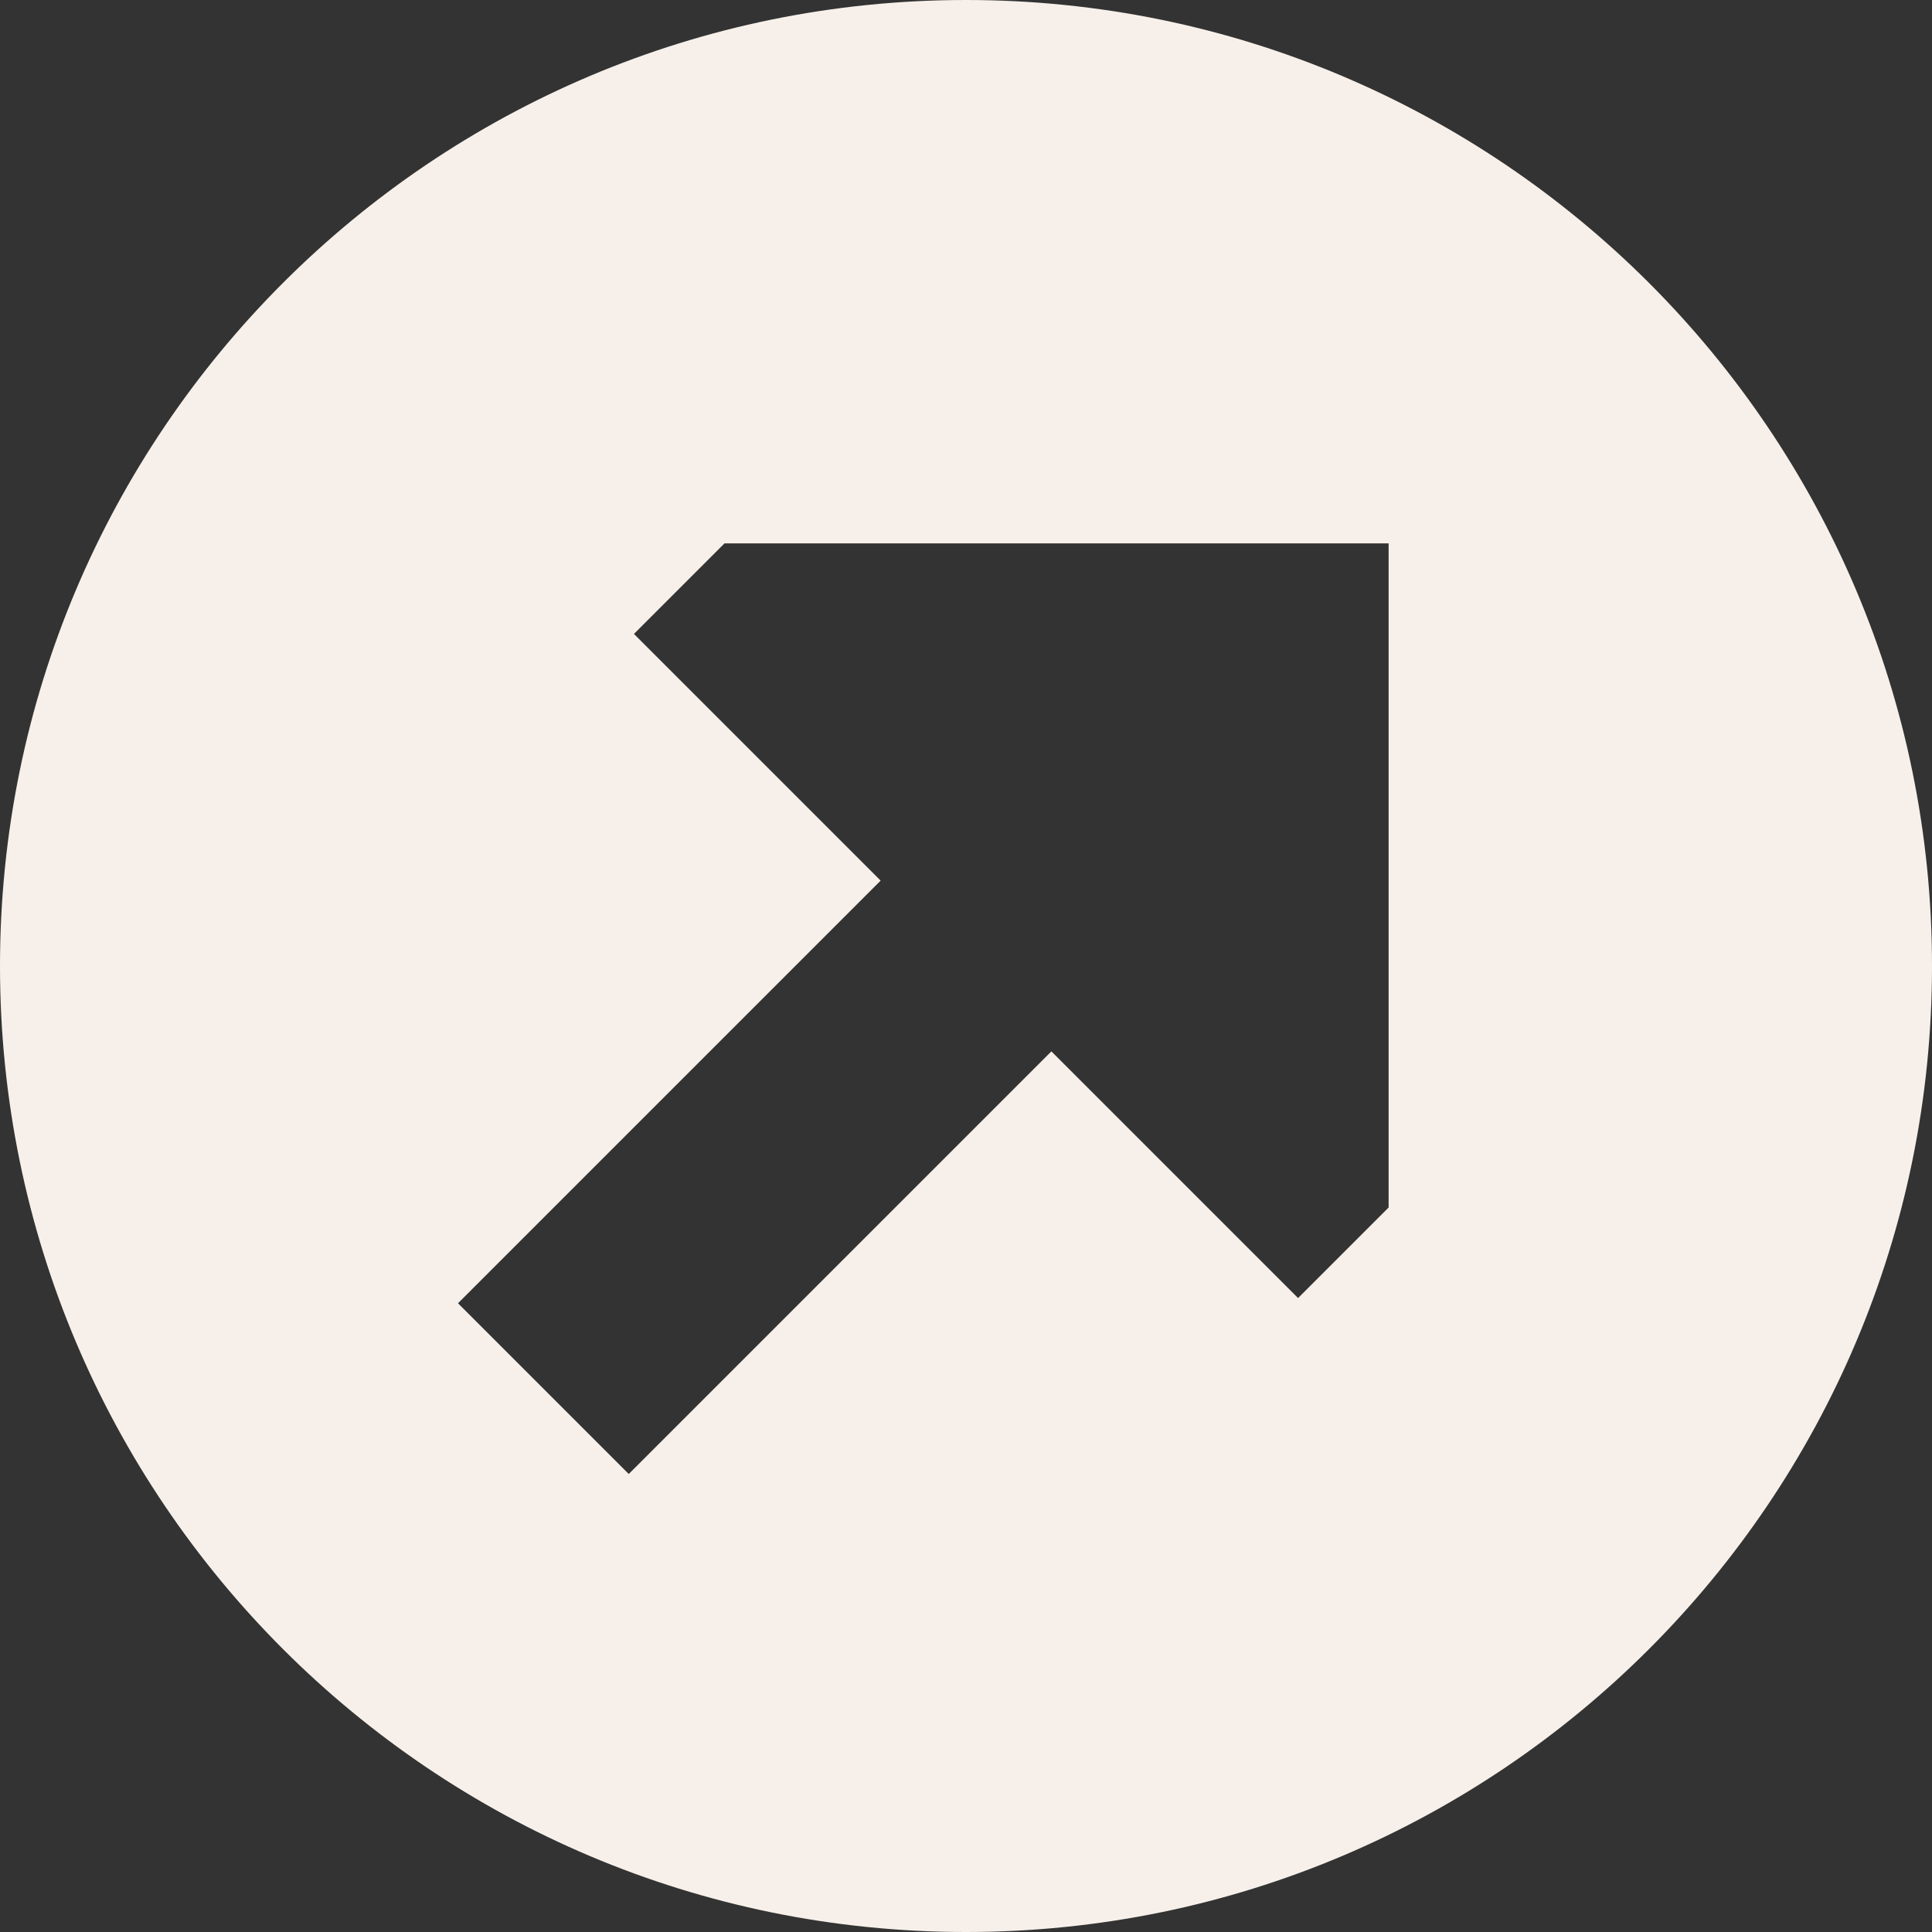 <svg width="16" height="16" viewBox="0 0 16 16" fill="none" xmlns="http://www.w3.org/2000/svg">
<rect x="0" y="0" width="16" height="16" fill="#333333" stroke="none"/>
<path fill-rule="evenodd" clip-rule="evenodd" d="M8 0C3.582 3.86258e-07 -3.86258e-07 3.582 0 8C3.86258e-07 12.418 3.582 16 8 16C12.418 16 16 12.418 16 8C16 3.582 12.418 -3.86258e-07 8 0ZM3.793 10.793L7.293 7.293L5.25 5.25L6 4.5L11.5 4.5L11.5 10L10.75 10.75L8.707 8.707L5.207 12.207L3.793 10.793Z" fill="#F7F0EA"/>
</svg>
